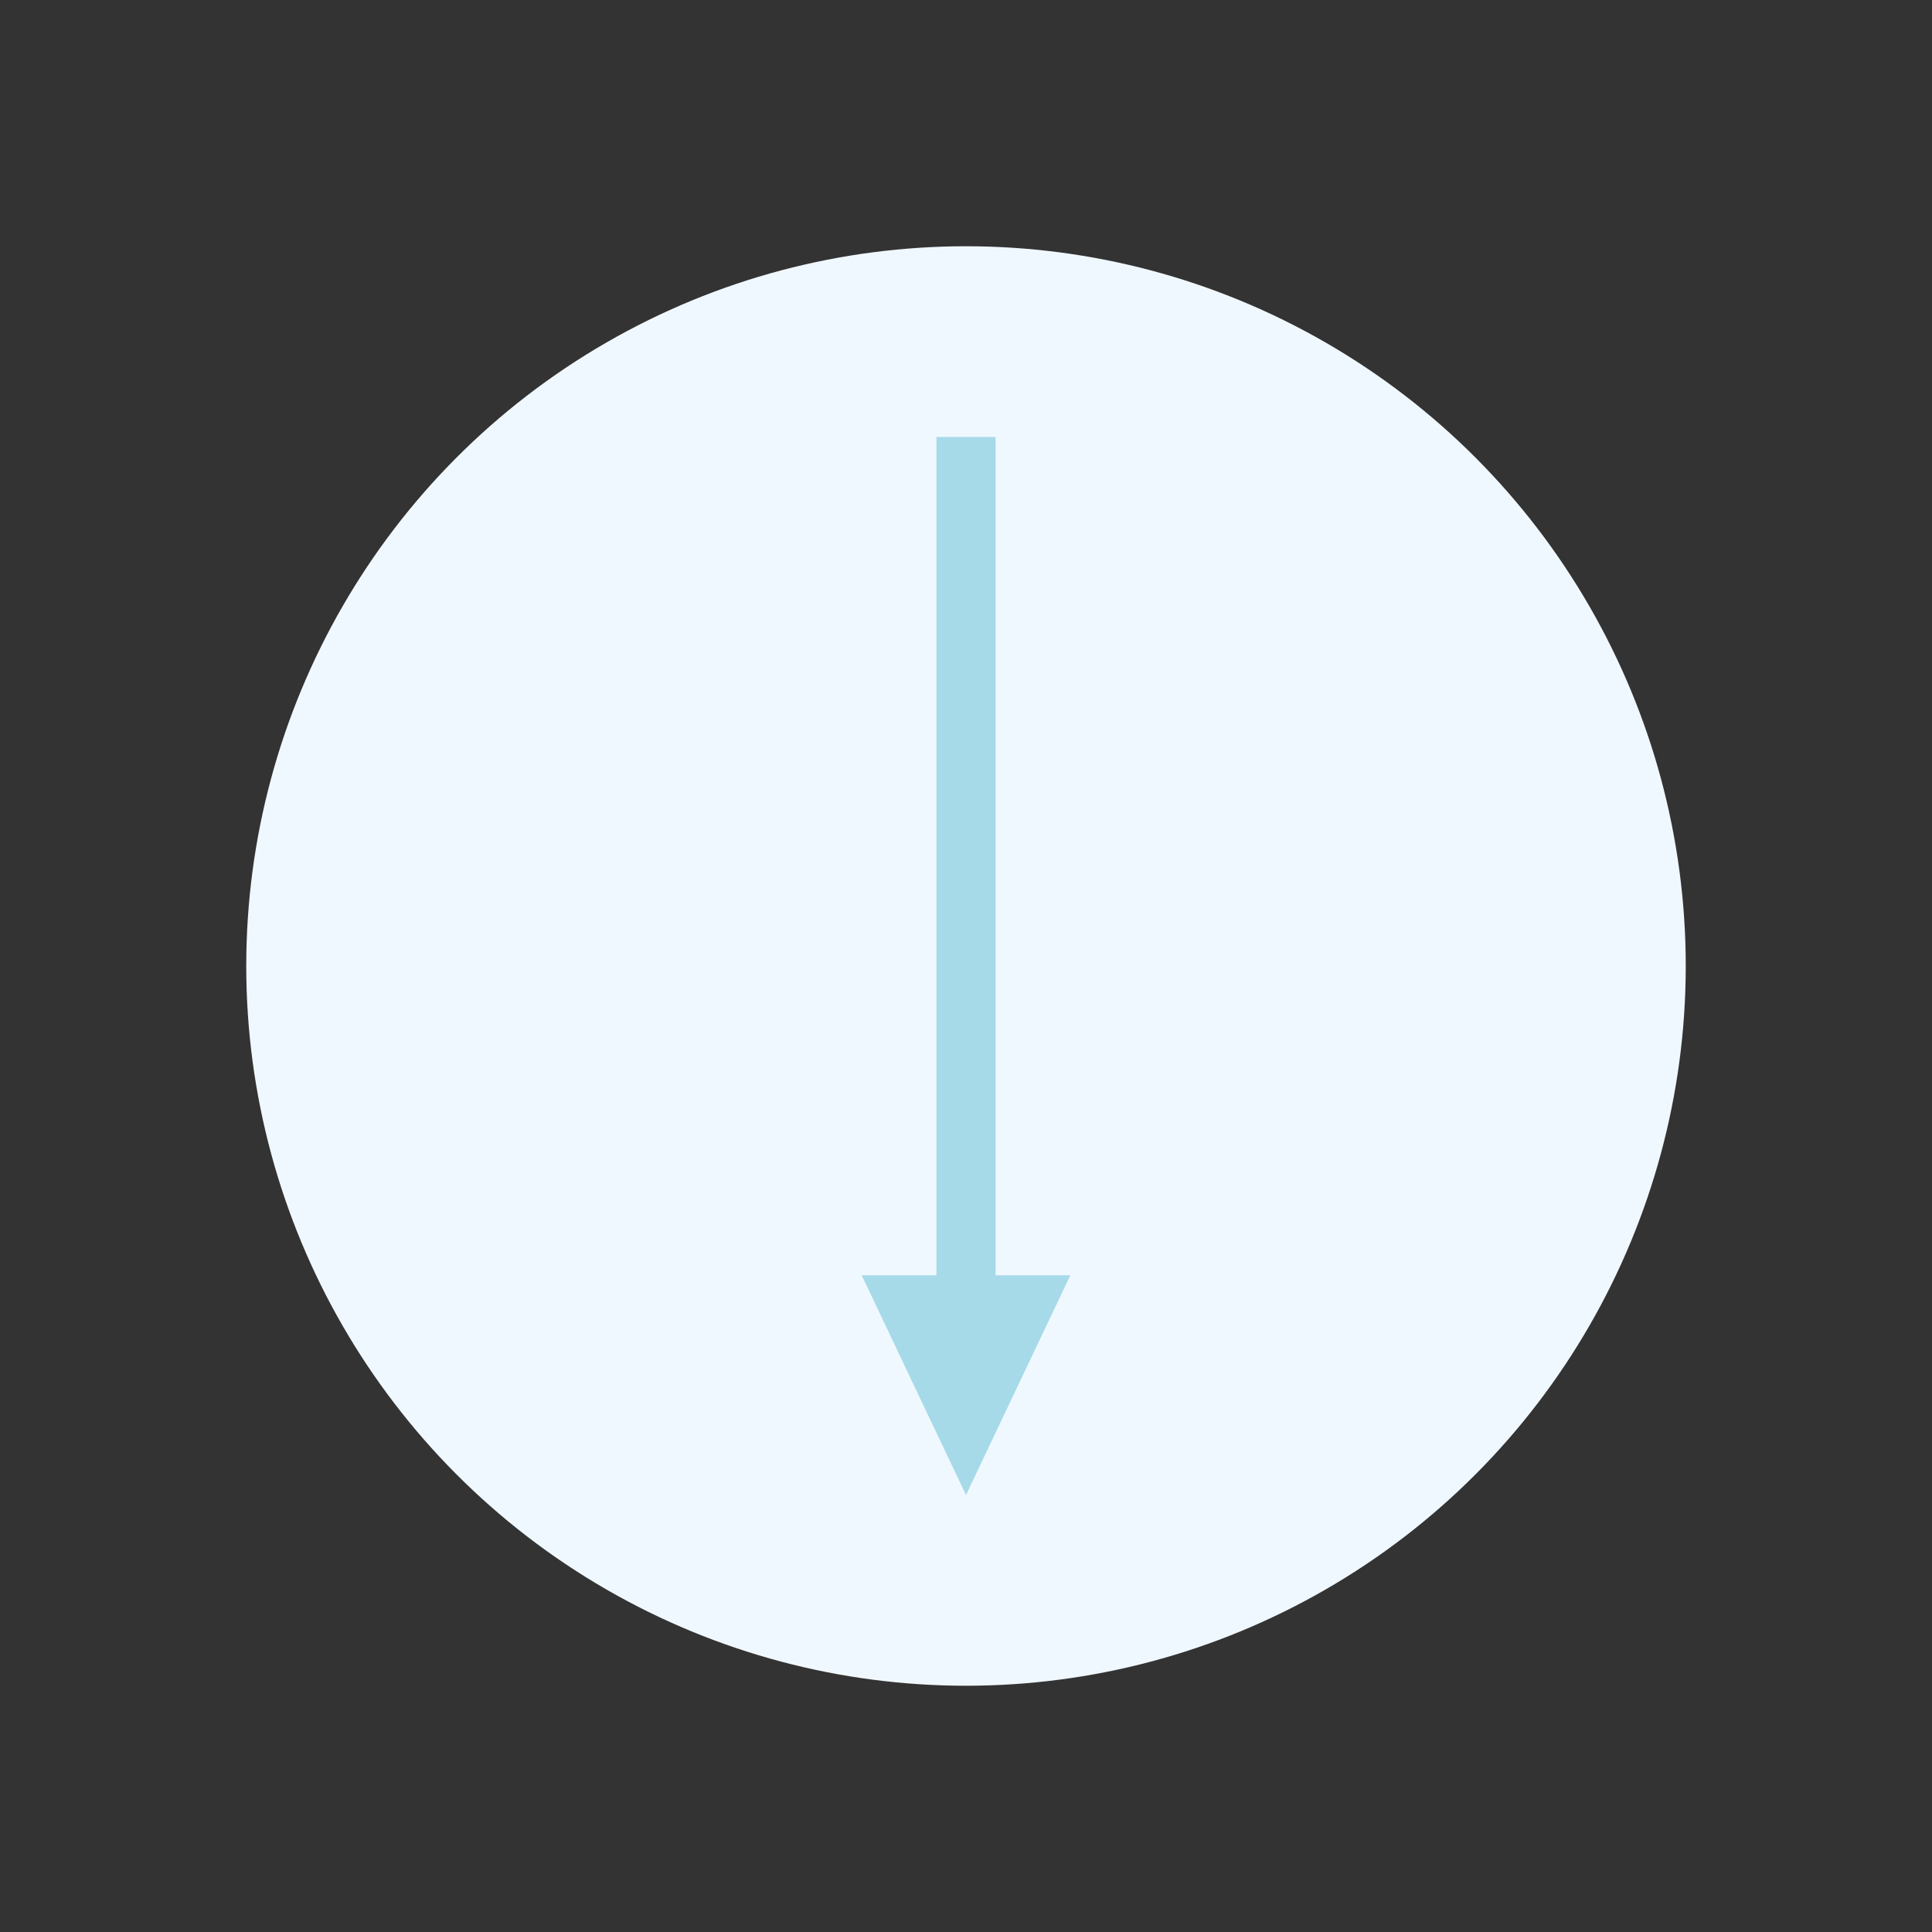 <svg version="1.1" id="Calque_1" xmlns="http://www.w3.org/2000/svg" xmlns:xlink="http://www.w3.org/1999/xlink" x="0px" y="0px"
	 width="100px" height="100px" viewBox="0 0 100 100" enable-background="new 0 0 100 100" xml:space="preserve">
<rect x="0" y="0" width="100" height="100" fill="#333333" stroke="none"/>
<circle fill="aliceblue" cx="50" cy="50" r="37.254"/>
<polygon fill="#a6dae8" points="51.531,66.007 51.531,22.617 48.47,22.617 48.47,66.007 44.6,66.007 50,77.383 55.401,66.007 "/>
</svg>
